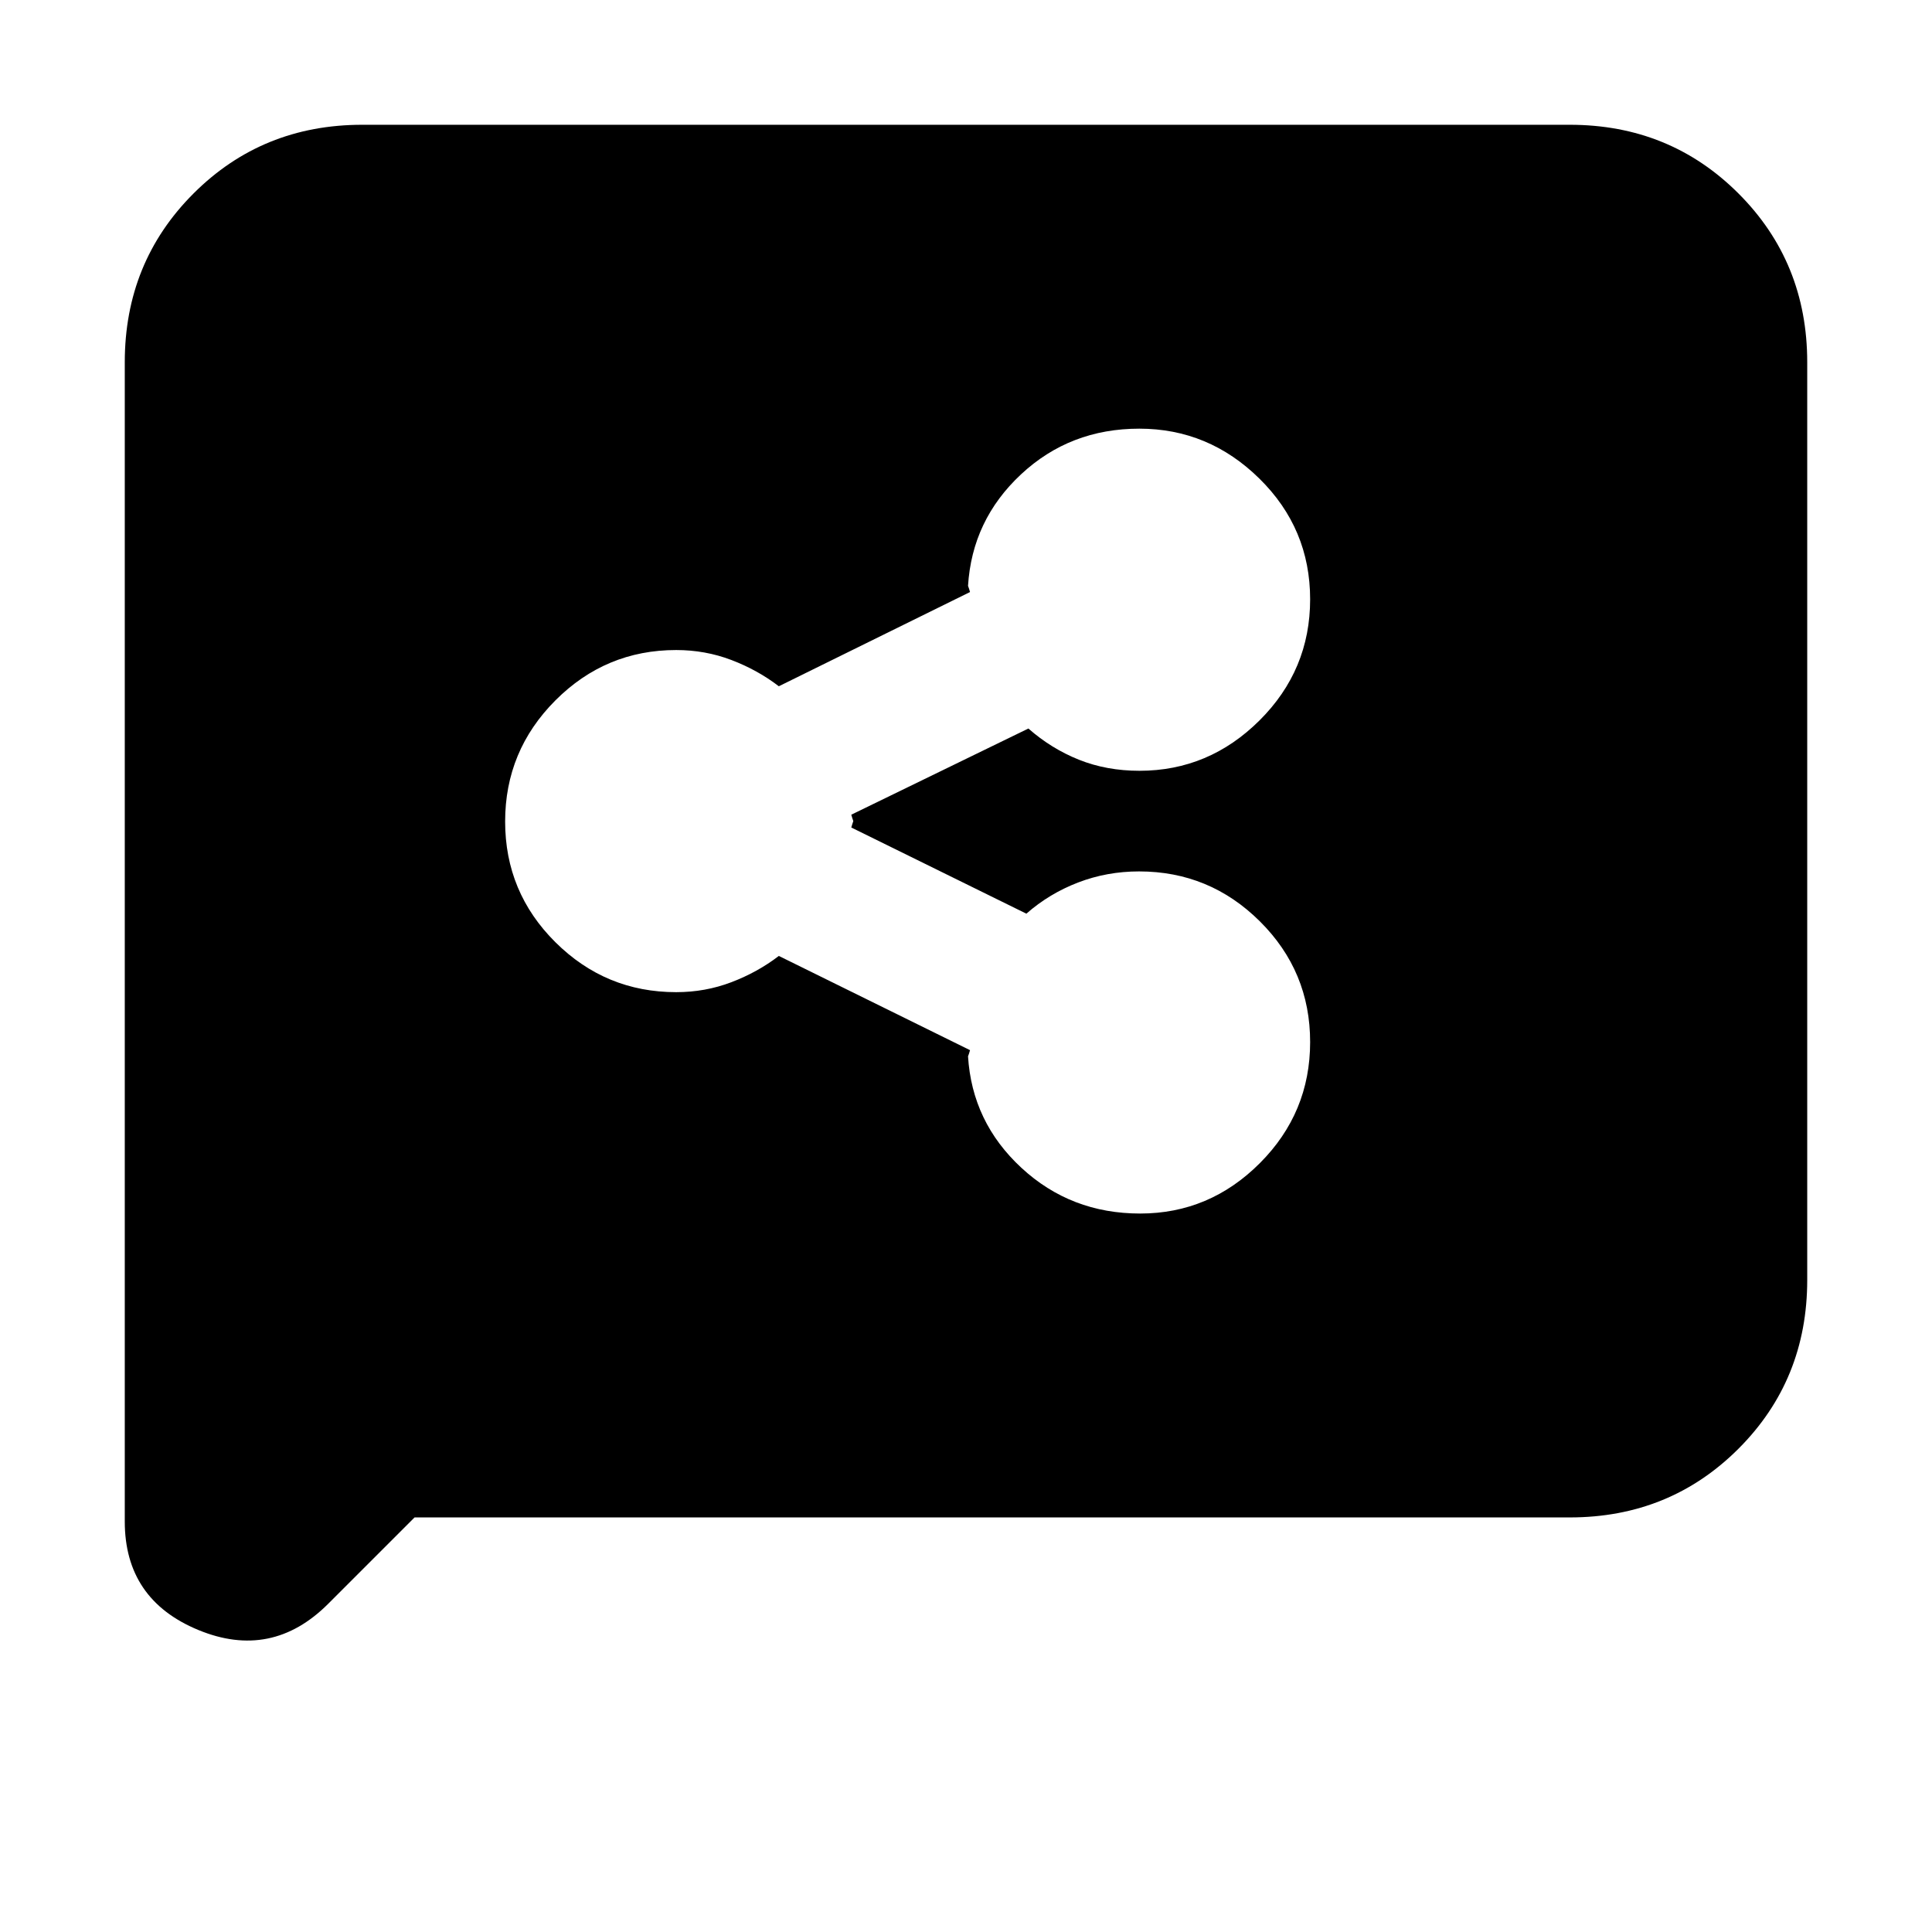 <svg xmlns="http://www.w3.org/2000/svg" height="20" viewBox="0 -960 960 960" width="20"><path d="M566.54-357Q601-357 626-382.03t25-60.18q0-35.15-24.97-59.97T566-527q-15.94 0-30.28 5.5Q521.38-516 510-506l-87-42.82q0-.18.5-1.68l.5-1.5-.5-1.5q-.5-1.5-.5-1.68L511-598q11.38 10 25.11 15.5 13.74 5.5 30.08 5.5 34.51 0 59.66-25.03T651-662.21q0-35.15-25.21-59.97T566.12-747q-34.47 0-58.79 22.71Q483-701.59 481-668.8q0-.2.5 1.3t.5 1.68L387-619q-10.58-8.1-23.58-13.05Q350.43-637 336-637q-35.06 0-60.03 25.03T251-551.79q0 35.15 24.97 59.97T336-467q14.43 0 27.42-4.95 13-4.95 23.58-13.05l95 46.82q0 .18-.5 1.68t-.5 1.3q2 32.79 26.54 55.49 24.54 22.71 59 22.71ZM206-206l-42.88 42.88Q135-135 98.5-150.09 62-165.19 62-204v-576q0-49.7 34.15-83.85Q130.3-898 180-898h600q49.7 0 83.85 34.15Q898-829.7 898-780v456q0 49.7-34.15 83.85Q829.7-206 780-206H206Z"/></svg>